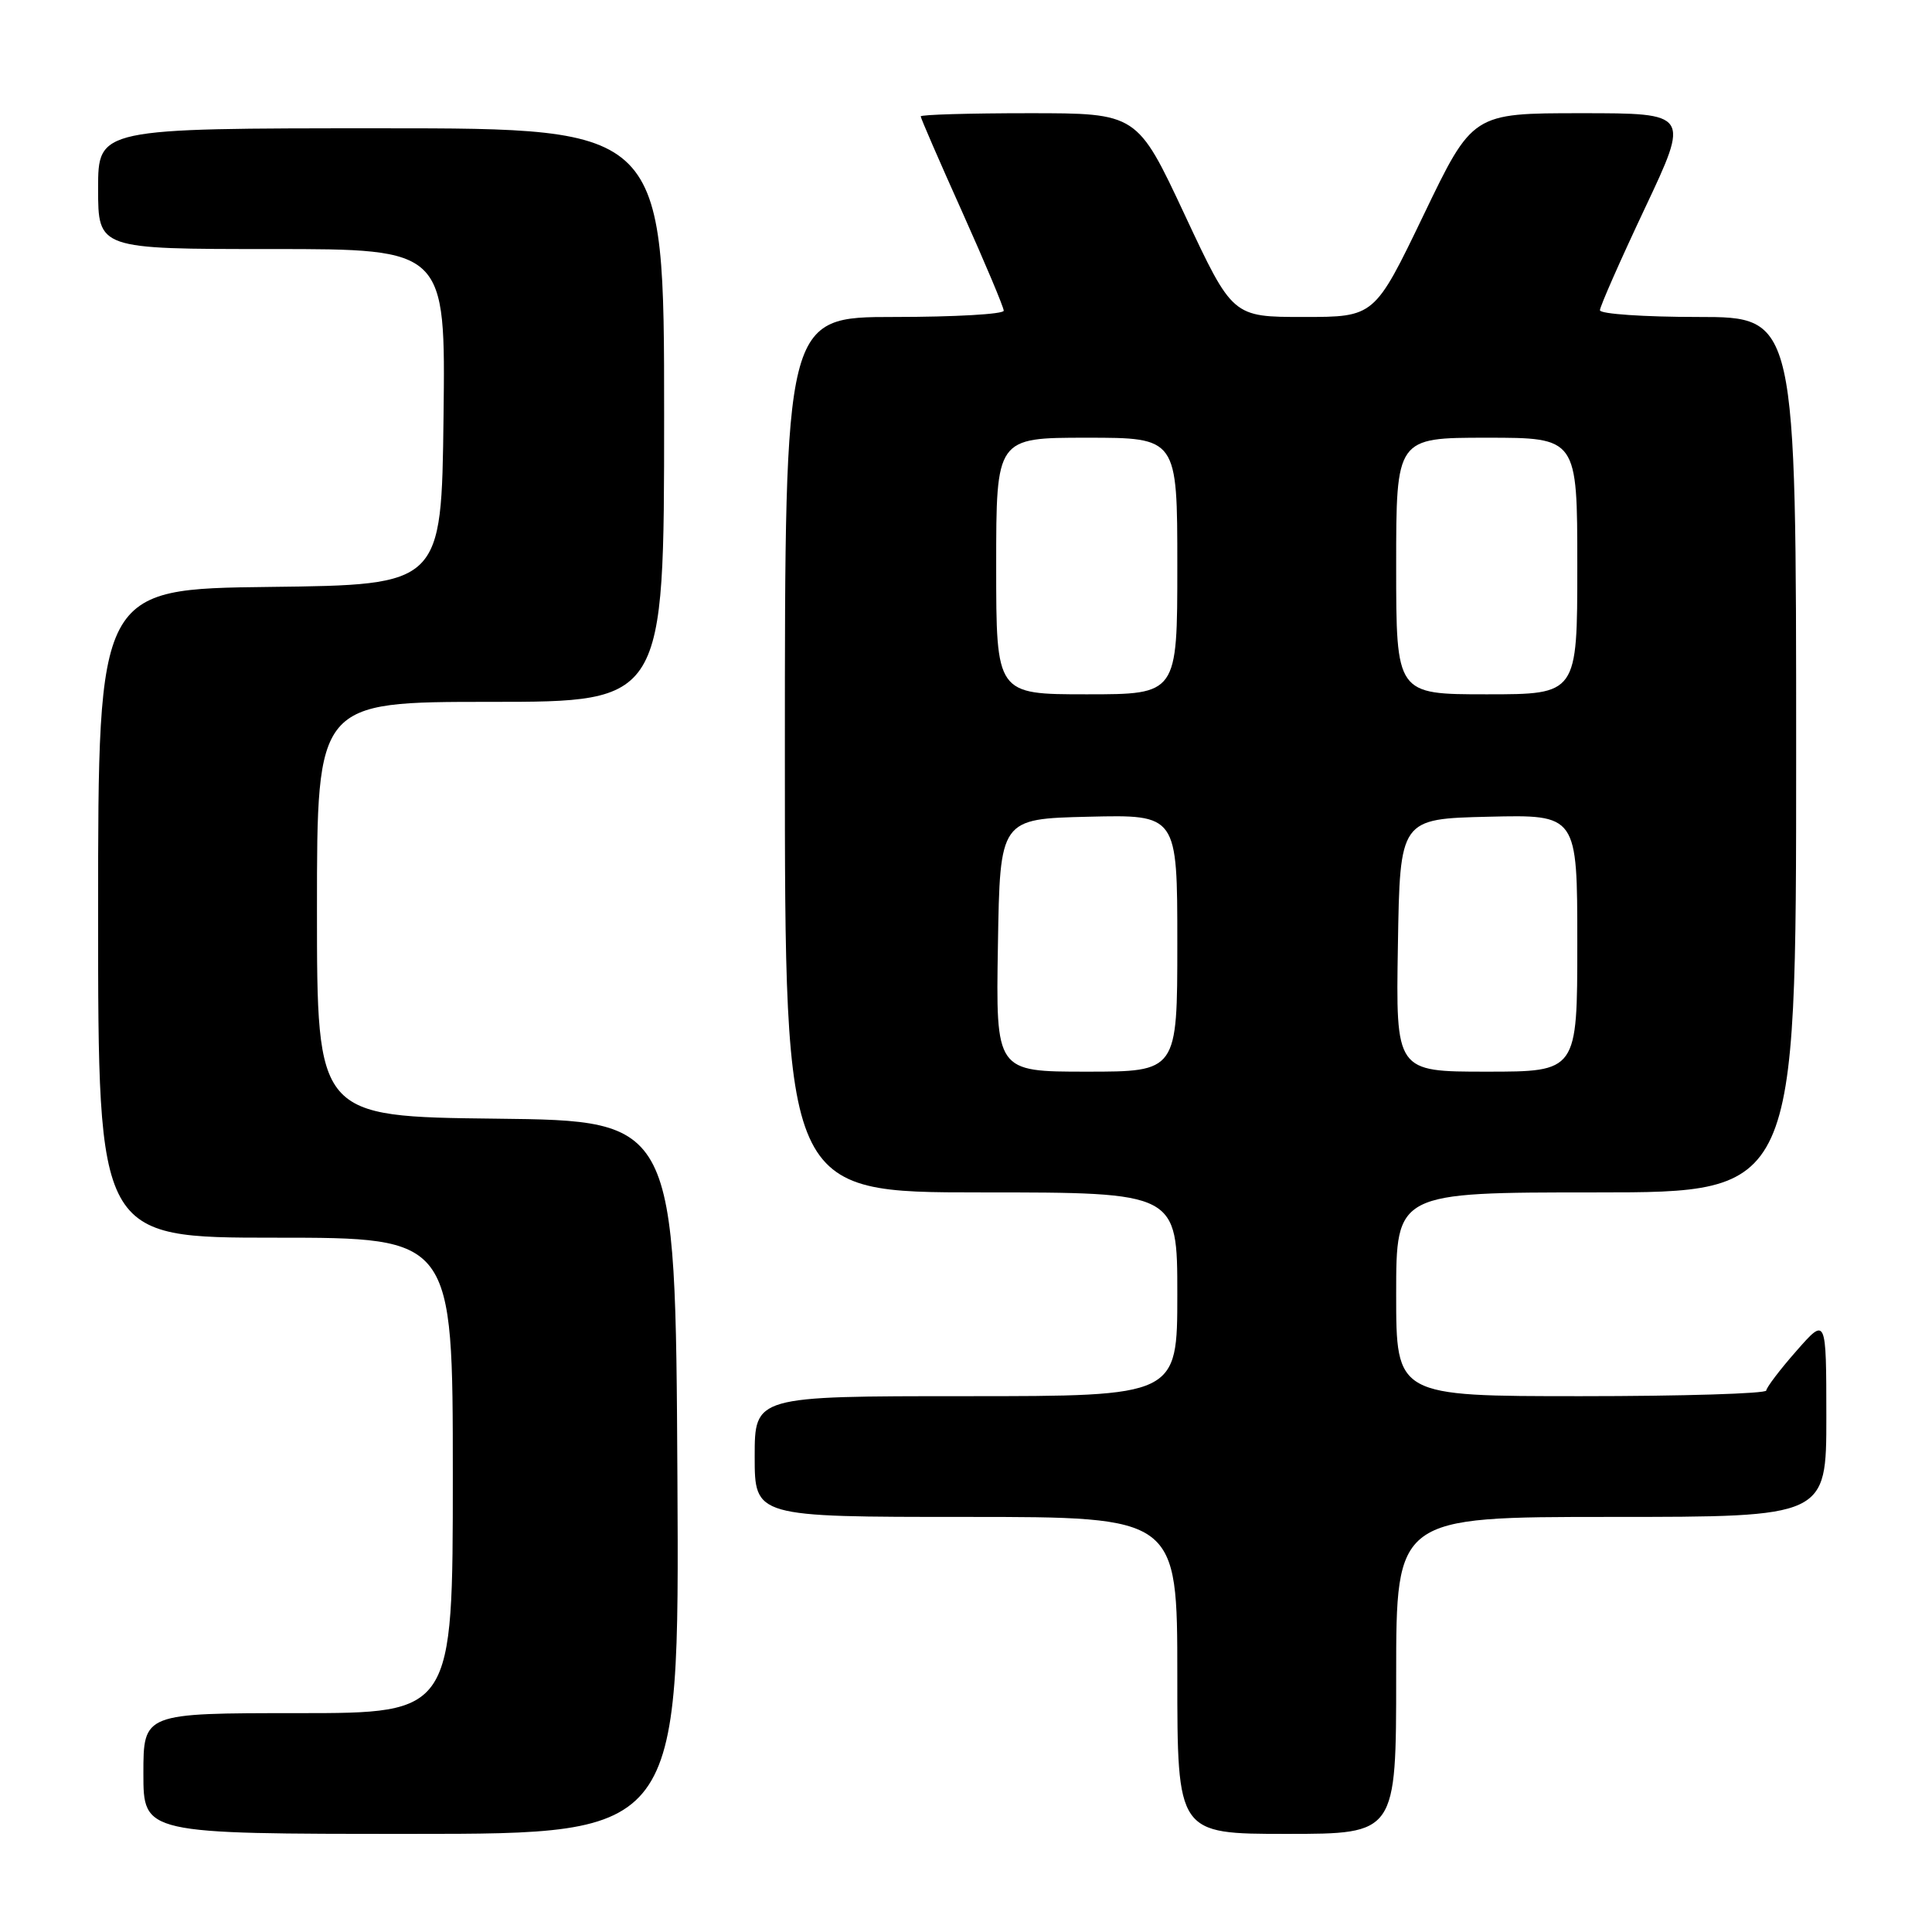 <?xml version="1.0" encoding="UTF-8" standalone="no"?>
<!DOCTYPE svg PUBLIC "-//W3C//DTD SVG 1.1//EN" "http://www.w3.org/Graphics/SVG/1.1/DTD/svg11.dtd" >
<svg xmlns="http://www.w3.org/2000/svg" xmlns:xlink="http://www.w3.org/1999/xlink" version="1.1" viewBox="0 0 256 256">
 <g >
 <path fill="currentColor"
d=" M 89.76 195.75 C 89.50 148.50 89.50 148.50 65.75 148.23 C 42.00 147.96 42.00 147.96 42.00 120.48 C 42.00 93.00 42.00 93.00 65.00 93.00 C 88.00 93.00 88.00 93.00 88.00 55.00 C 88.00 17.00 88.00 17.00 50.50 17.00 C 13.00 17.00 13.00 17.00 13.00 25.00 C 13.00 33.00 13.00 33.00 36.02 33.00 C 59.04 33.00 59.04 33.00 58.77 55.25 C 58.50 77.50 58.50 77.50 35.75 77.77 C 13.00 78.04 13.00 78.04 13.00 121.02 C 13.00 164.00 13.00 164.00 36.50 164.00 C 60.00 164.00 60.00 164.00 60.00 195.50 C 60.00 227.00 60.00 227.00 39.50 227.00 C 19.00 227.00 19.00 227.00 19.00 235.00 C 19.00 243.00 19.00 243.00 54.51 243.00 C 90.02 243.00 90.02 243.00 89.76 195.75 Z  M 185.00 222.00 C 185.00 201.00 185.00 201.00 213.50 201.00 C 242.00 201.00 242.00 201.00 242.00 187.75 C 241.99 174.50 241.99 174.50 238.04 179.00 C 235.86 181.47 234.07 183.84 234.04 184.25 C 234.02 184.66 222.97 185.00 209.50 185.00 C 185.00 185.00 185.00 185.00 185.00 171.50 C 185.00 158.00 185.00 158.00 211.50 158.00 C 238.00 158.00 238.00 158.00 238.00 100.00 C 238.00 42.00 238.00 42.00 225.00 42.00 C 217.85 42.00 212.00 41.60 212.00 41.11 C 212.00 40.62 214.68 34.54 217.95 27.61 C 223.90 15.00 223.90 15.00 209.51 15.00 C 195.12 15.00 195.12 15.00 188.63 28.50 C 182.13 42.00 182.13 42.00 172.73 42.00 C 163.32 42.00 163.32 42.00 157.00 28.50 C 150.68 15.00 150.68 15.00 136.34 15.00 C 128.45 15.00 122.00 15.19 122.00 15.42 C 122.00 15.65 124.47 21.35 127.50 28.09 C 130.52 34.83 133.00 40.72 133.00 41.17 C 133.00 41.63 126.47 42.00 118.50 42.00 C 104.00 42.00 104.00 42.00 104.00 100.00 C 104.00 158.00 104.00 158.00 130.00 158.00 C 156.00 158.00 156.00 158.00 156.00 171.50 C 156.00 185.00 156.00 185.00 128.00 185.00 C 100.00 185.00 100.00 185.00 100.00 193.00 C 100.00 201.00 100.00 201.00 128.00 201.00 C 156.00 201.00 156.00 201.00 156.00 222.00 C 156.00 243.00 156.00 243.00 170.50 243.00 C 185.00 243.00 185.00 243.00 185.00 222.00 Z  M 132.23 125.25 C 132.50 108.50 132.50 108.50 144.25 108.22 C 156.00 107.94 156.00 107.94 156.00 124.97 C 156.00 142.00 156.00 142.00 143.98 142.00 C 131.95 142.00 131.95 142.00 132.23 125.25 Z  M 185.23 125.25 C 185.50 108.50 185.50 108.50 197.25 108.22 C 209.00 107.94 209.00 107.94 209.00 124.97 C 209.00 142.00 209.00 142.00 196.98 142.00 C 184.95 142.00 184.95 142.00 185.23 125.25 Z  M 132.00 75.00 C 132.00 58.00 132.00 58.00 144.00 58.00 C 156.00 58.00 156.00 58.00 156.00 75.00 C 156.00 92.00 156.00 92.00 144.00 92.00 C 132.00 92.00 132.00 92.00 132.00 75.00 Z  M 185.00 75.00 C 185.00 58.00 185.00 58.00 197.00 58.00 C 209.00 58.00 209.00 58.00 209.00 75.00 C 209.00 92.00 209.00 92.00 197.00 92.00 C 185.00 92.00 185.00 92.00 185.00 75.00 Z "/>
</g>
</svg>